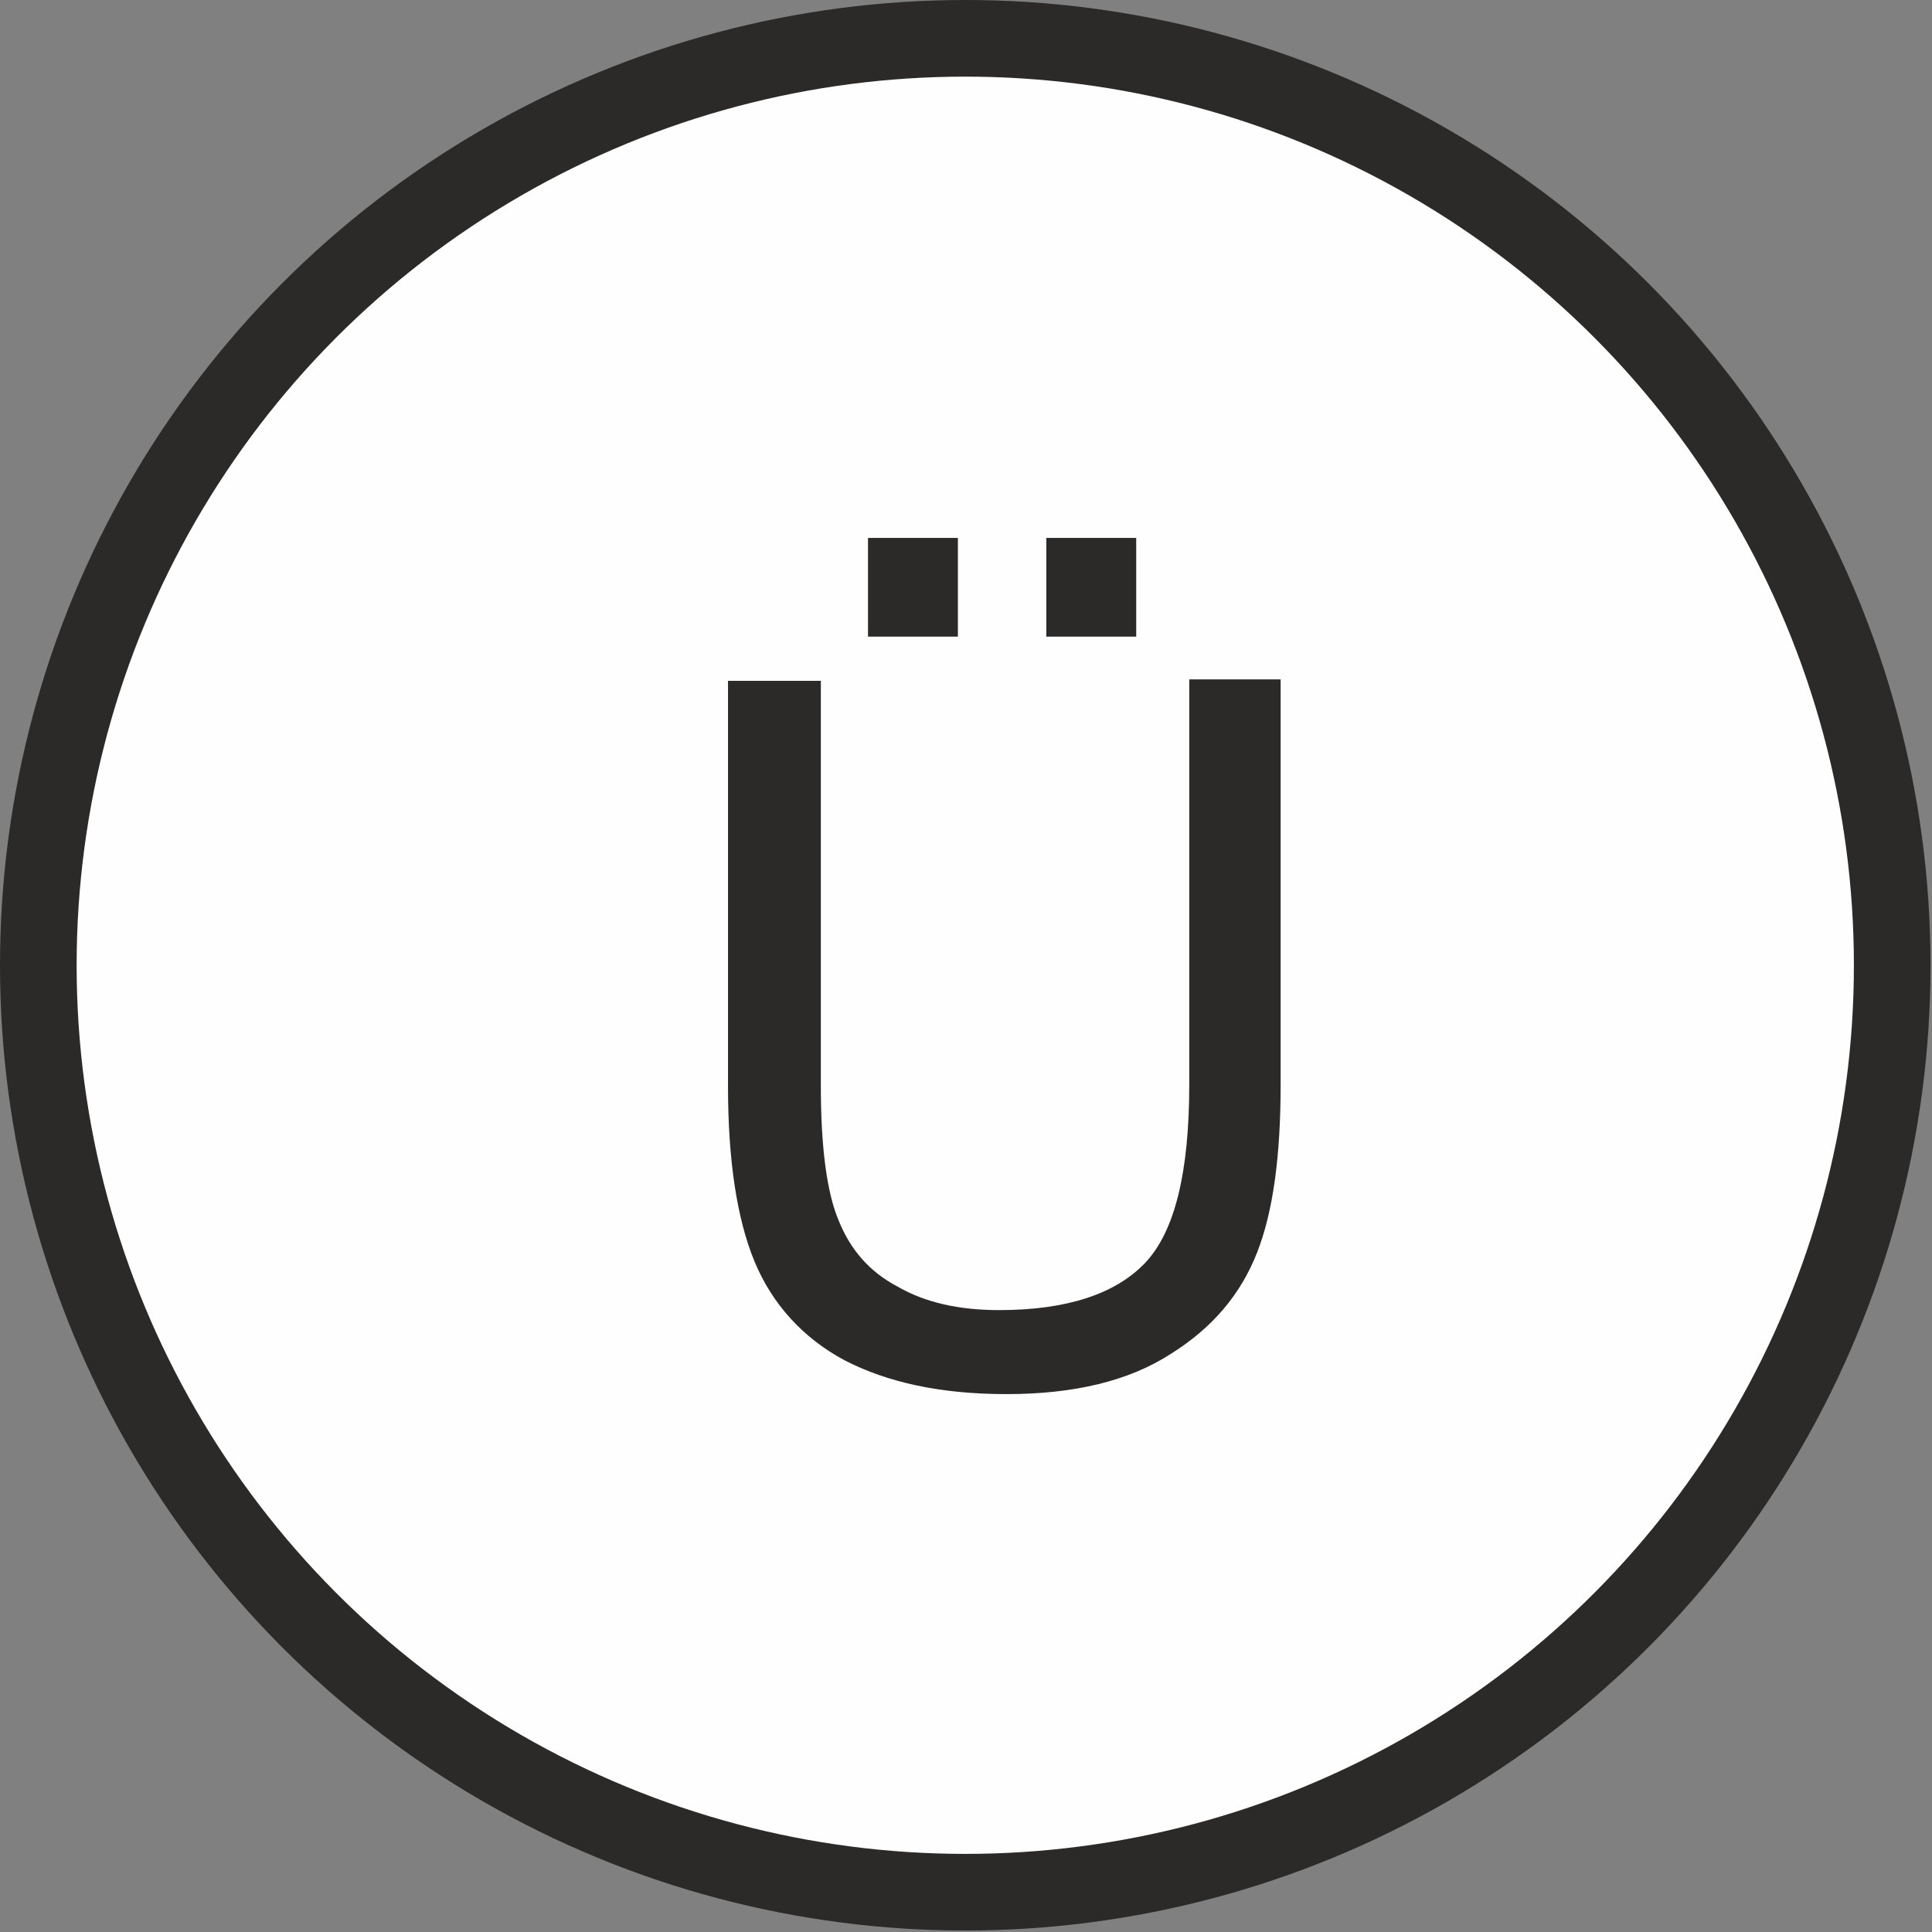 <?xml version="1.0" encoding="UTF-8"?>
<!DOCTYPE svg PUBLIC "-//W3C//DTD SVG 1.1//EN" "http://www.w3.org/Graphics/SVG/1.1/DTD/svg11.dtd">
<!-- Creator: CorelDRAW X5 -->
<svg xmlns="http://www.w3.org/2000/svg" xml:space="preserve" width="50mm" height="50mm" style="shape-rendering:geometricPrecision; text-rendering:geometricPrecision; image-rendering:optimizeQuality; fill-rule:evenodd; clip-rule:evenodd"
viewBox="0 0 1311 1311"
 xmlns:xlink="http://www.w3.org/1999/xlink">
 <rect x="0" y="0" width="1311" height="1311" fill="#808080" stroke="none"/>
 <defs>
  <style type="text/css">
   <![CDATA[
    .fil0 {fill:#2B2A29}
    .fil1 {fill:#FEFEFE}
    .fil2 {fill:#2B2A29;fill-rule:nonzero}
   ]]>
  </style>
 </defs>
 <g id="Ebene_x0020_1">
  <g id="_324289840">
   <g>
    <circle class="fil0" cx="655" cy="655" r="655"/>
    <circle class="fil1" cx="655" cy="655" r="603"/>
   </g>
   <path class="fil2" d="M806 461l63 0 0 275c0,48 -5,86 -16,114 -11,28 -30,51 -59,69 -28,18 -65,27 -111,27 -45,0 -81,-8 -110,-23 -28,-15 -49,-38 -61,-67 -12,-29 -18,-69 -18,-119l0 -275 63 0 0 275c0,41 4,72 12,91 8,20 21,35 40,45 19,11 42,16 69,16 46,0 79,-11 99,-32 20,-21 30,-61 30,-121l0 -275zm-217 -29l0 -67 61 0 0 67 -61 0zm121 0l0 -67 61 0 0 67 -61 0z"/>
  </g>
 </g>
</svg>
